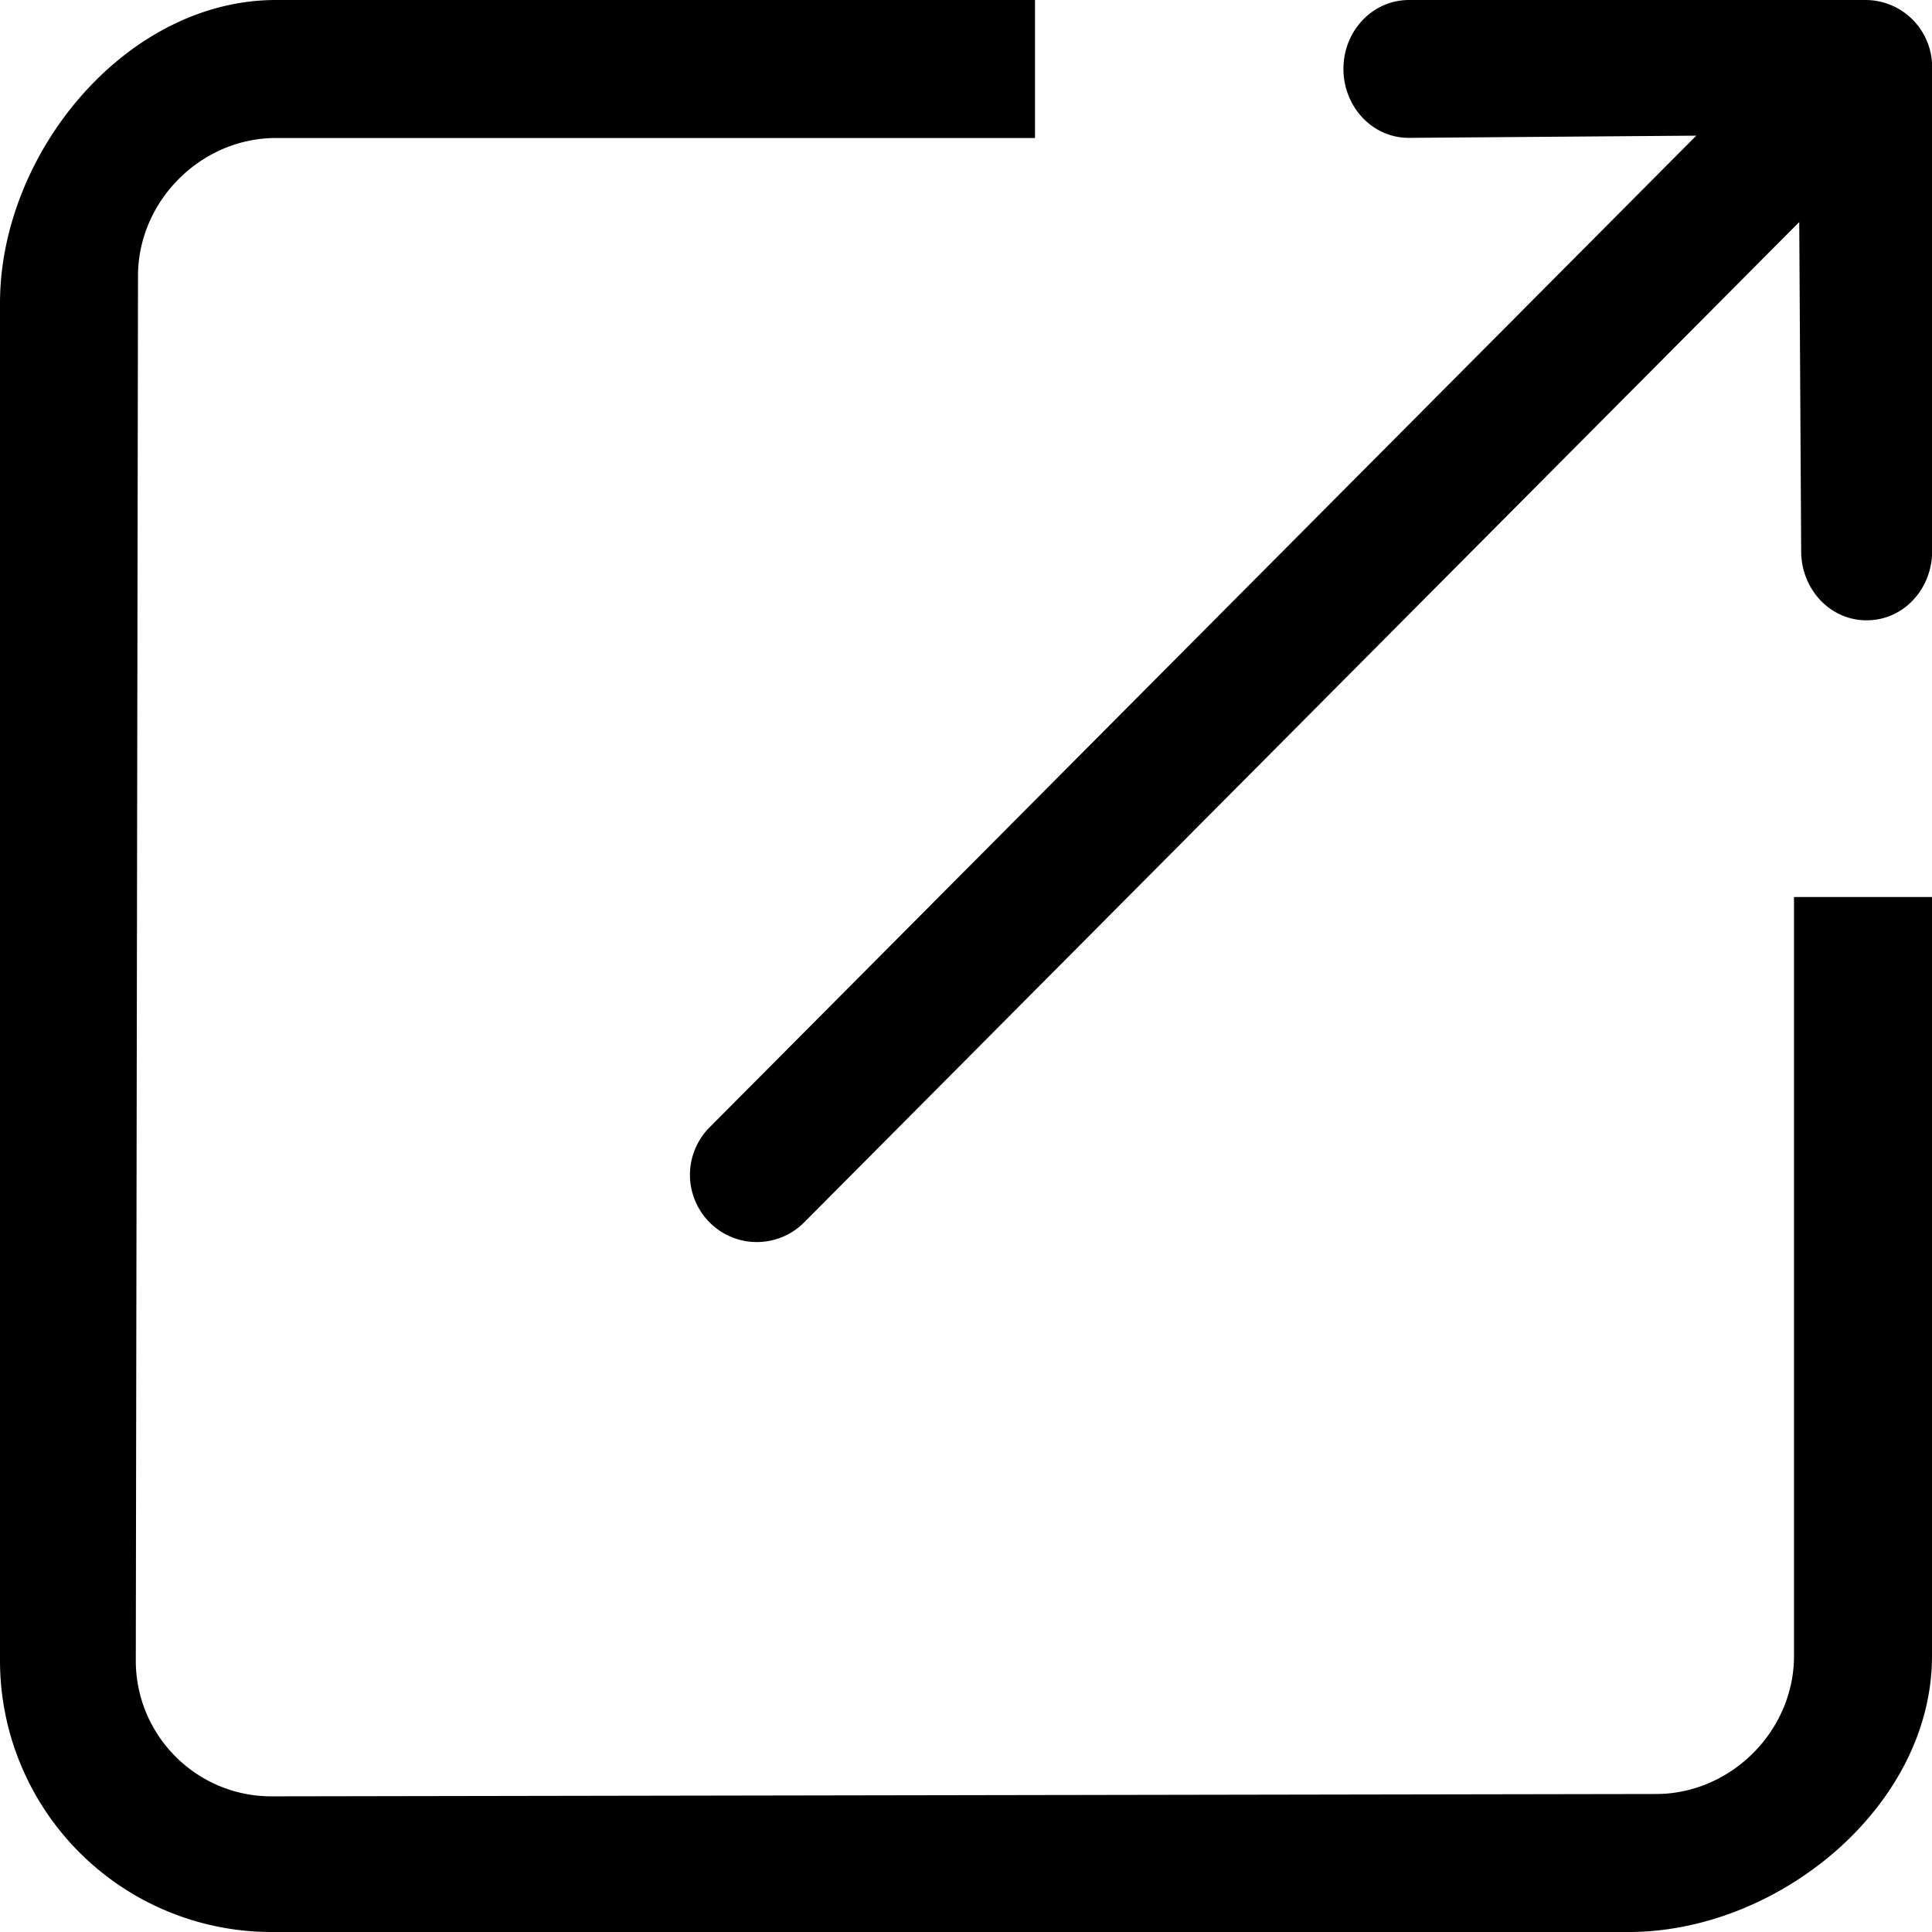 <svg width="14" height="14"><path d="M11.803 14H1.967A1.967 1.967 0 010 12.033V2.197C0 1.11.913 0 2 0h5.5v1H2c-.544 0-1 .457-1 1L.984 12.033c0 .543.44.984.983.984L12 13c.543 0 1-.457 1-1V6.5h1V12c0 1.087-1.11 2-2.197 2zm1.723-9.505c-.269 0-.474-.23-.474-.5l-.014-2.386-7.211 7.249a.483.483 0 01-.685 0 .488.488 0 010-.689l7.15-7.186-2.083.016c-.269 0-.474-.23-.474-.5S9.94.001 10.21 0h3.307c.268 0 .484.217.484.487v3.508c0 .27-.205.5-.474.5z"/></svg>